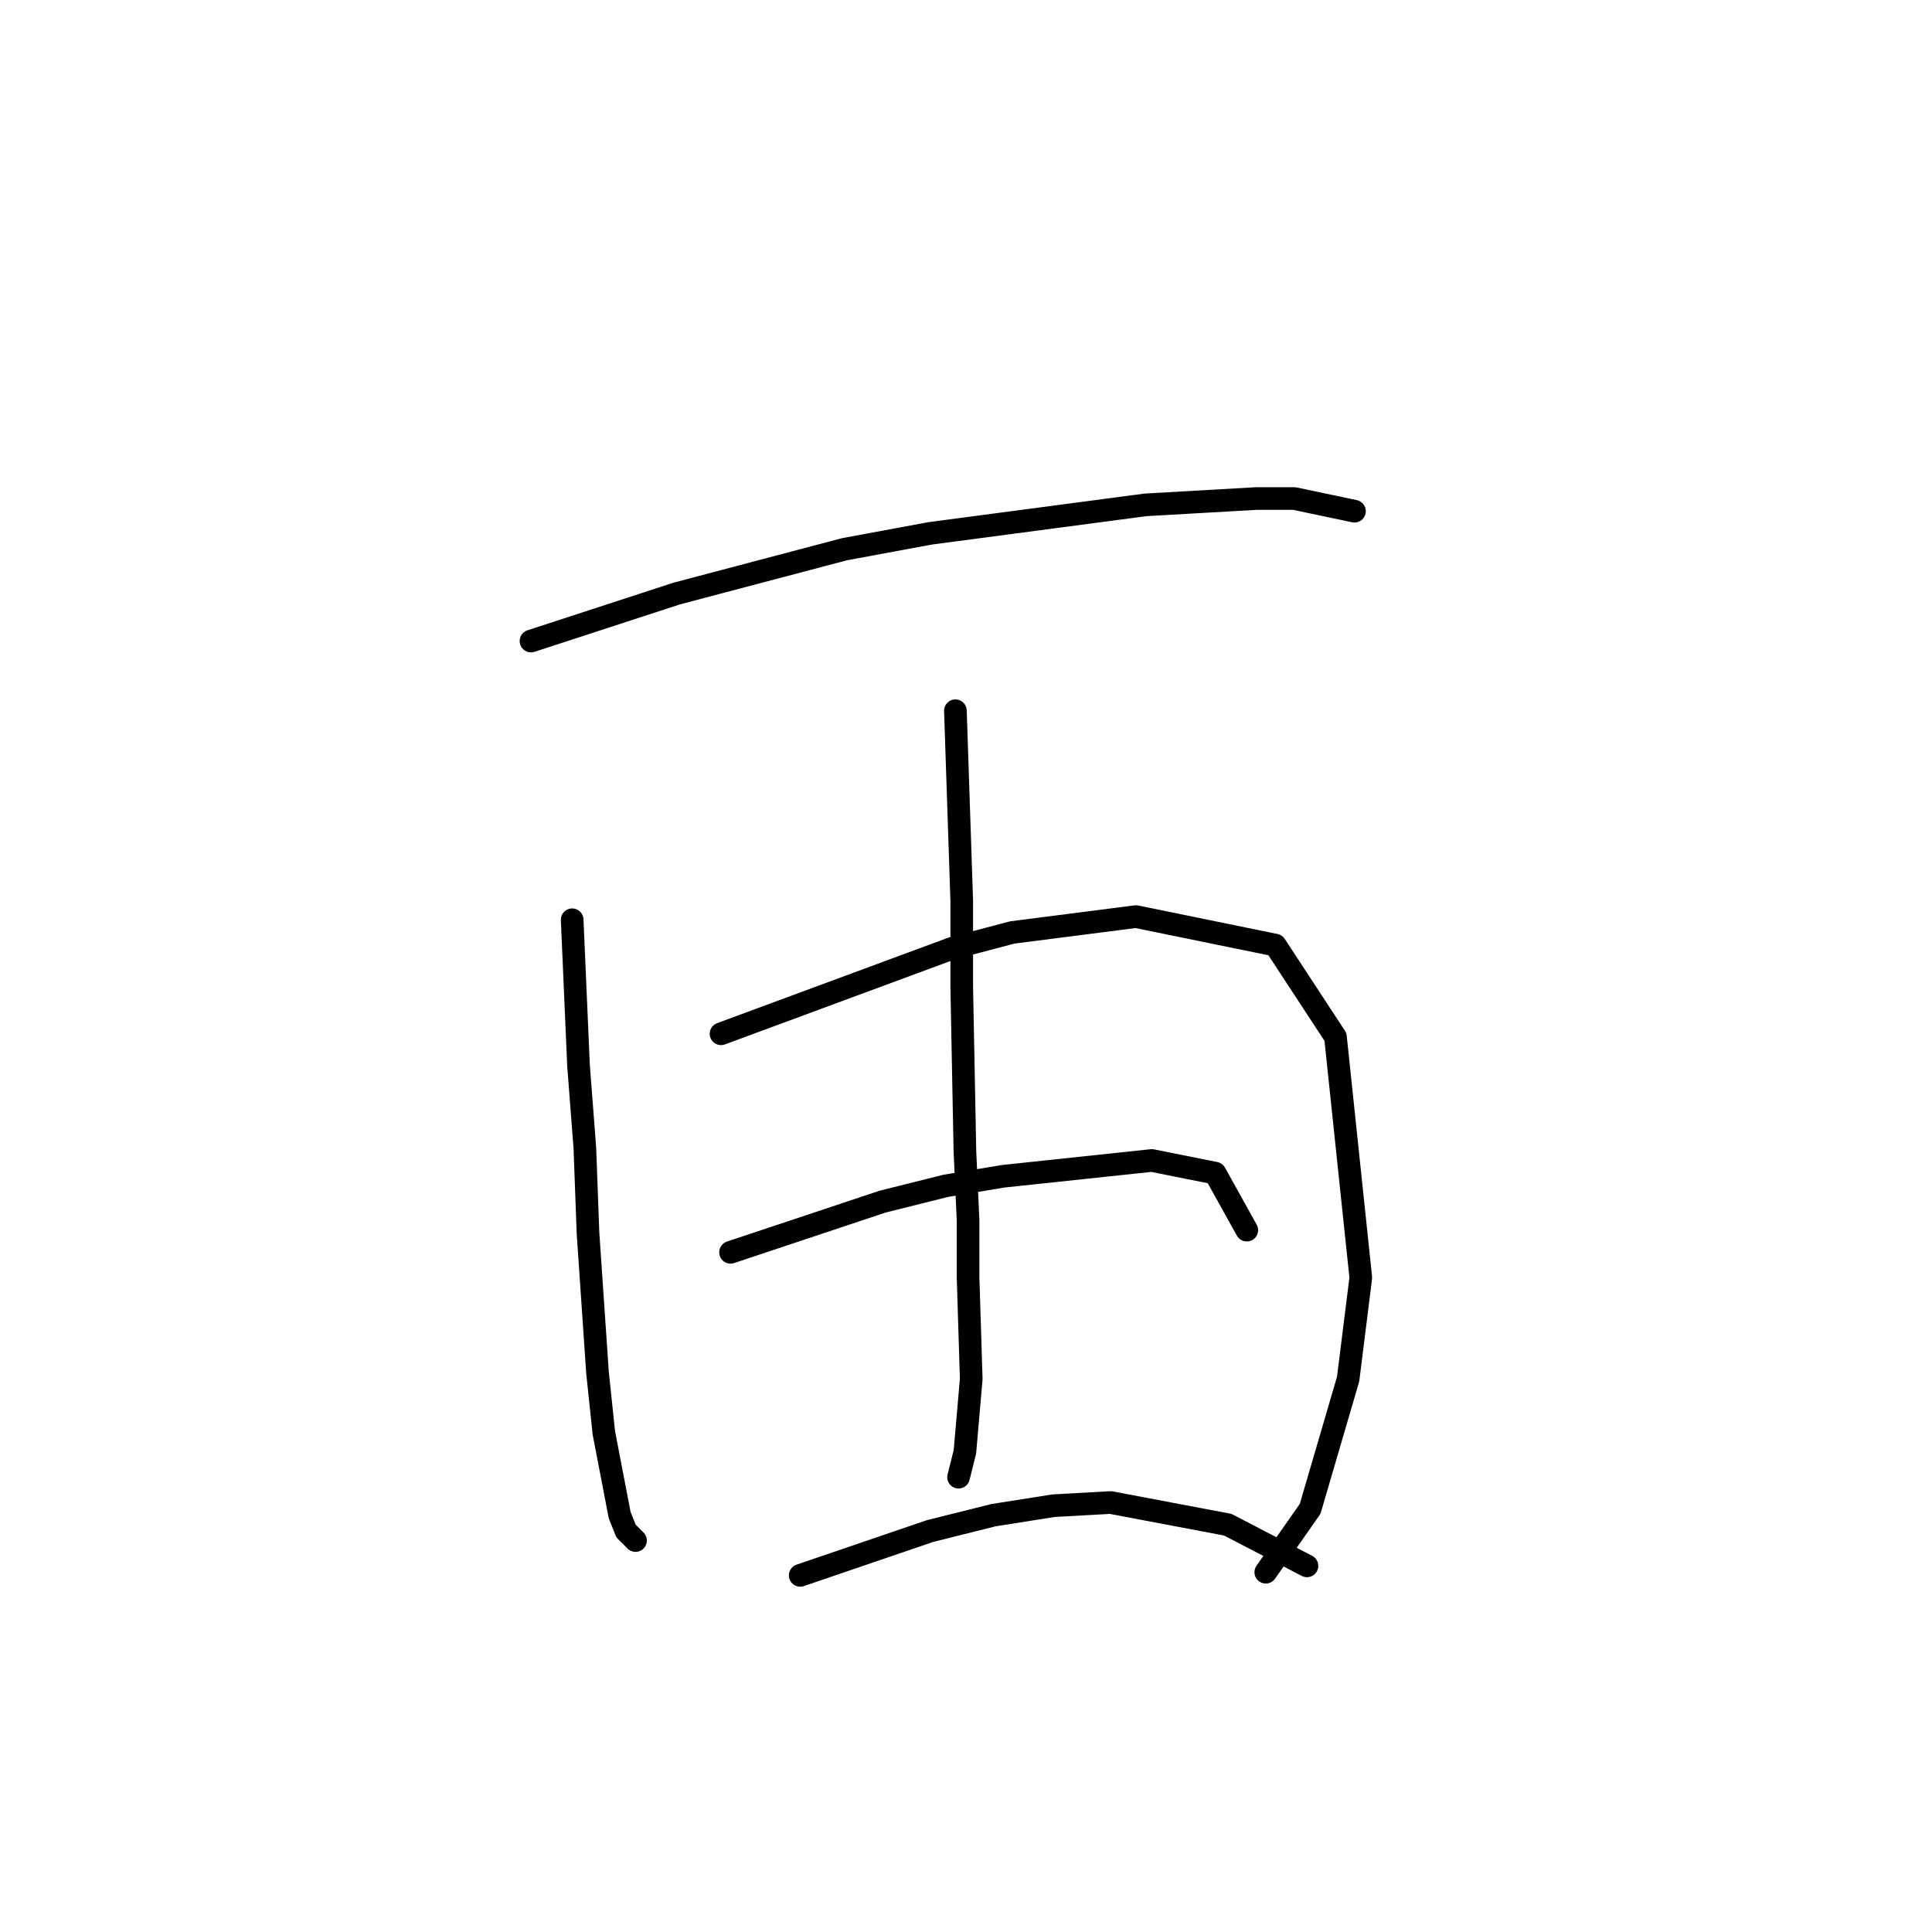 <?xml version="1.0" standalone="no"?>
    <svg width="256" height="256" xmlns="http://www.w3.org/2000/svg" version="1.1">
    <polyline stroke="black" stroke-width="3" stroke-linecap="round" fill="transparent" stroke-linejoin="round" points="70.361 84.943 89.665 78.648 111.908 72.773 123.239 70.675 151.776 66.898 166.464 66.058 171.5 66.058 179.474 67.737 179.474 67.737 " />
        <polyline stroke="black" stroke-width="3" stroke-linecap="round" fill="transparent" stroke-linejoin="round" points="75.816 121.874 76.656 141.179 77.495 152.09 77.915 163.421 79.174 181.886 80.013 189.86 82.111 200.771 82.951 202.87 84.21 204.129 84.21 204.129 " />
        <polyline stroke="black" stroke-width="3" stroke-linecap="round" fill="transparent" stroke-linejoin="round" points="95.541 136.982 126.176 125.651 134.15 123.553 150.517 121.454 168.982 125.231 176.956 137.402 180.313 169.296 178.635 182.726 173.599 199.932 167.723 208.325 167.723 208.325 " />
        <polyline stroke="black" stroke-width="3" stroke-linecap="round" fill="transparent" stroke-linejoin="round" points="126.596 94.176 127.435 119.356 127.435 130.687 127.855 152.51 128.275 161.742 128.275 169.296 128.694 182.726 127.855 192.378 127.016 195.735 127.016 195.735 " />
        <polyline stroke="black" stroke-width="3" stroke-linecap="round" fill="transparent" stroke-linejoin="round" points="96.8 165.939 116.944 159.224 125.337 157.126 132.891 155.867 152.615 153.769 161.009 155.447 165.205 163.001 165.205 163.001 " />
        <polyline stroke="black" stroke-width="3" stroke-linecap="round" fill="transparent" stroke-linejoin="round" points="106.032 208.745 123.239 202.87 131.632 200.771 139.606 199.512 147.16 199.093 162.687 202.03 173.179 207.486 173.179 207.486 " />
        </svg>